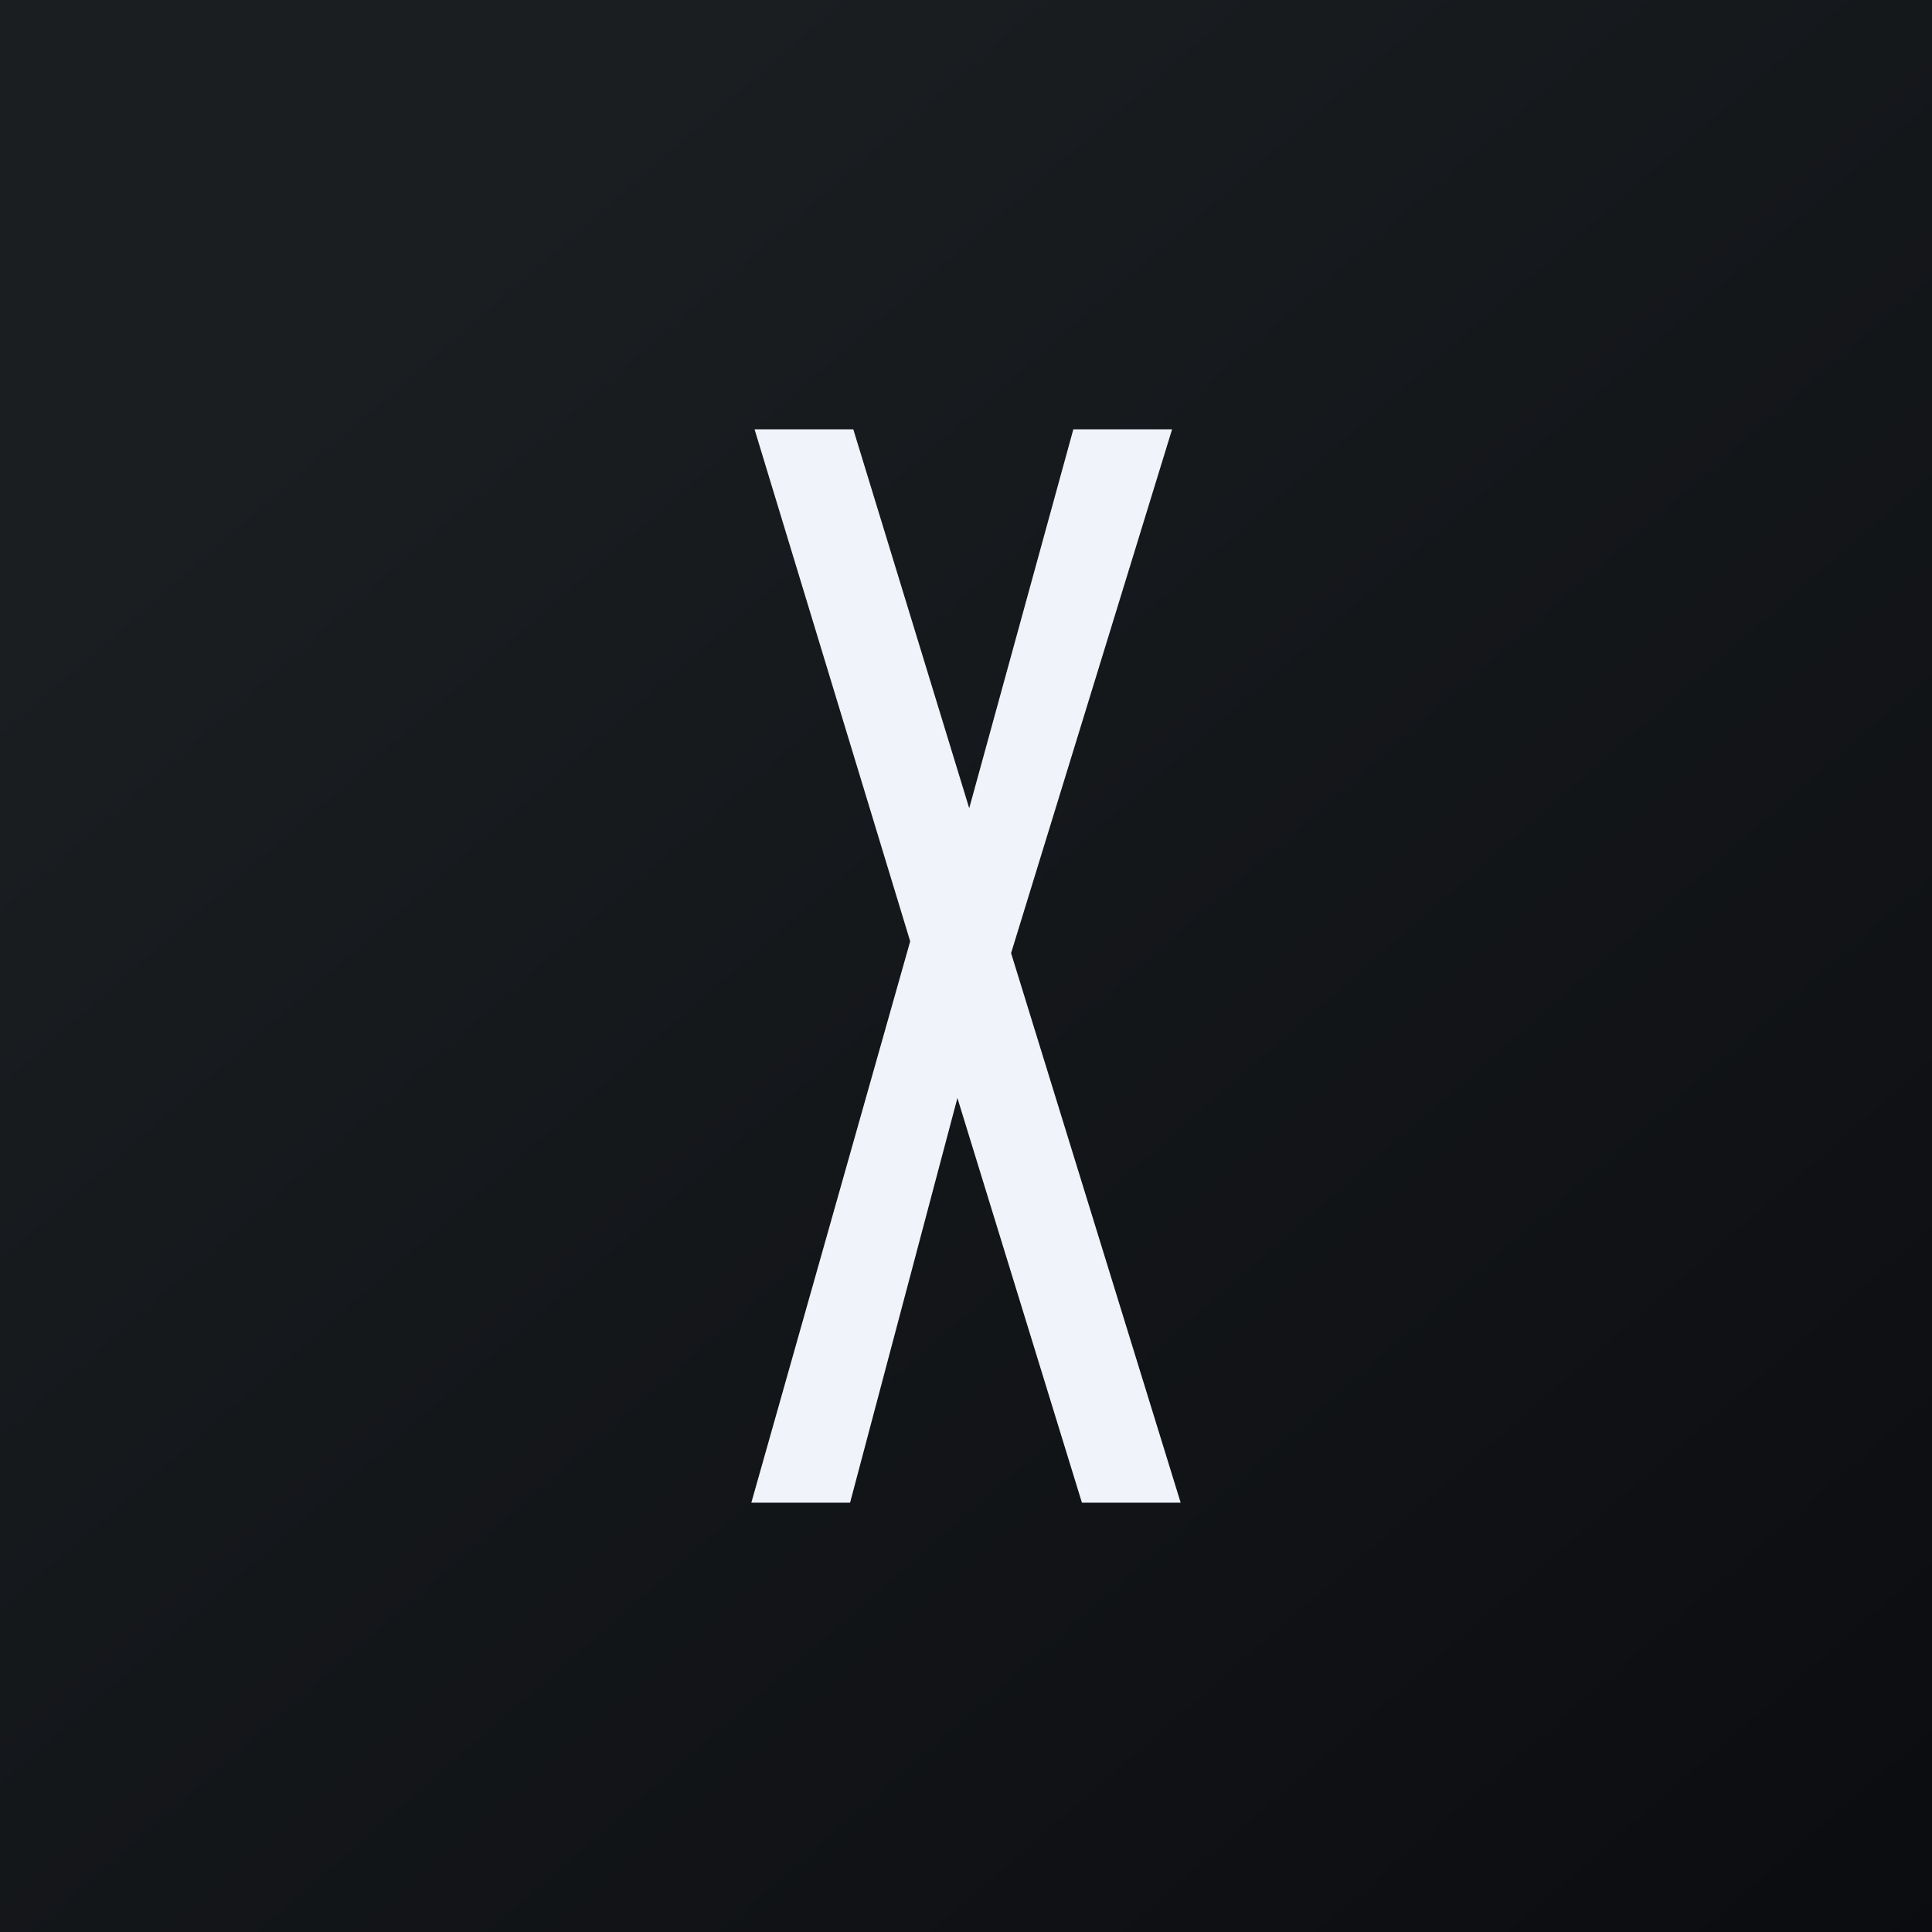 <!-- by TradingView --><svg width="18" height="18" viewBox="0 0 18 18" xmlns="http://www.w3.org/2000/svg"><rect x="0" y="0" width="18" height="18" fill="#808080" stroke="none"/><path fill="url(#axs5vpwol)" d="M0 0h18v18H0z"/><path d="m7 14 1.48-5.23L7.03 4h.92l1.08 3.53L10 4h.92l-1.5 4.88L11 14h-.92l-1.16-3.77-1 3.77H7Z" fill="#F0F3FA"/><defs><linearGradient id="axs5vpwol" x1="3.35" y1="3.12" x2="21.9" y2="24.43" gradientUnits="userSpaceOnUse"><stop stop-color="#1A1E21"/><stop offset="1" stop-color="#06060A"/></linearGradient></defs></svg>